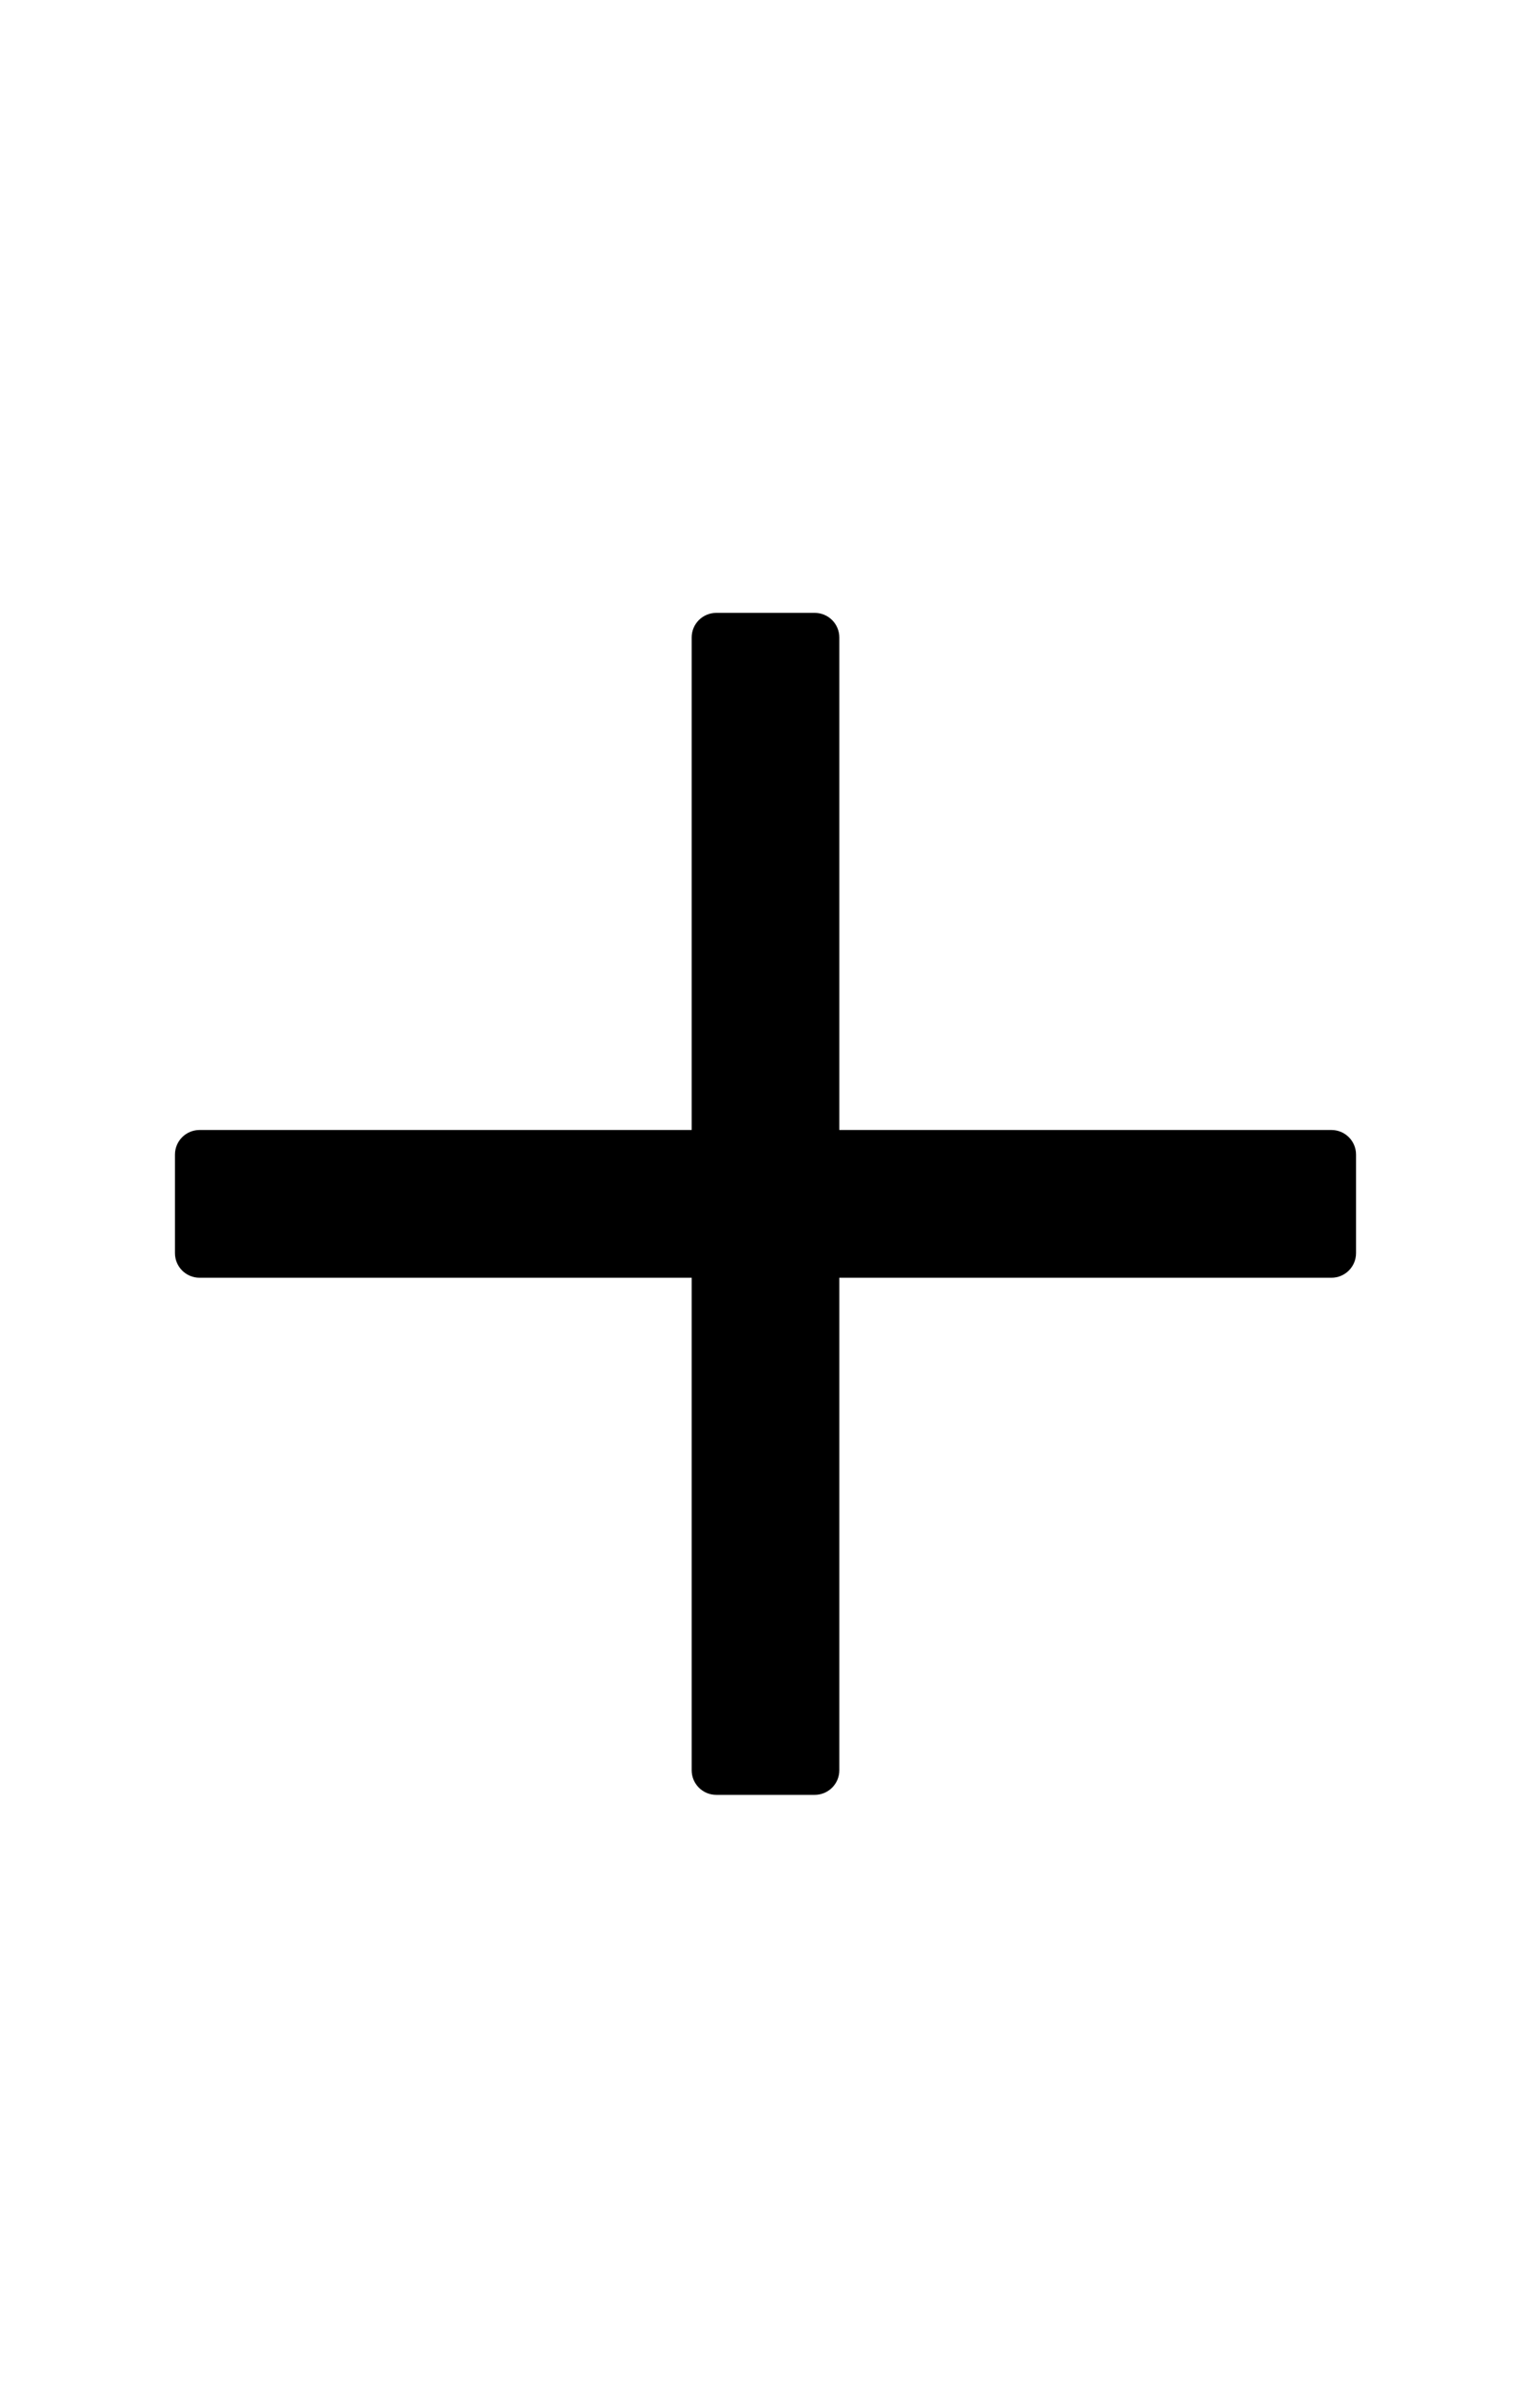 <svg width="14" height="22" viewBox="0 0 14 22" xmlns="http://www.w3.org/2000/svg">
	<path d="M12.175 10.325h-4.5v-4.5c0-.124-.1-.225-.225-.225h-.9c-.124 0-.225.1-.225.225v4.5h-4.5c-.124 0-.225.1-.225.225v.9c0 .124.1.225.225.225h4.5v4.5c0 .124.1.225.225.225h.9c.124 0 .225-.1.225-.225v-4.5h4.5c.124 0 .225-.1.225-.225v-.9c0-.124-.1-.225-.225-.225z" fill="#000000" fill-rule="evenodd"/>
</svg>
